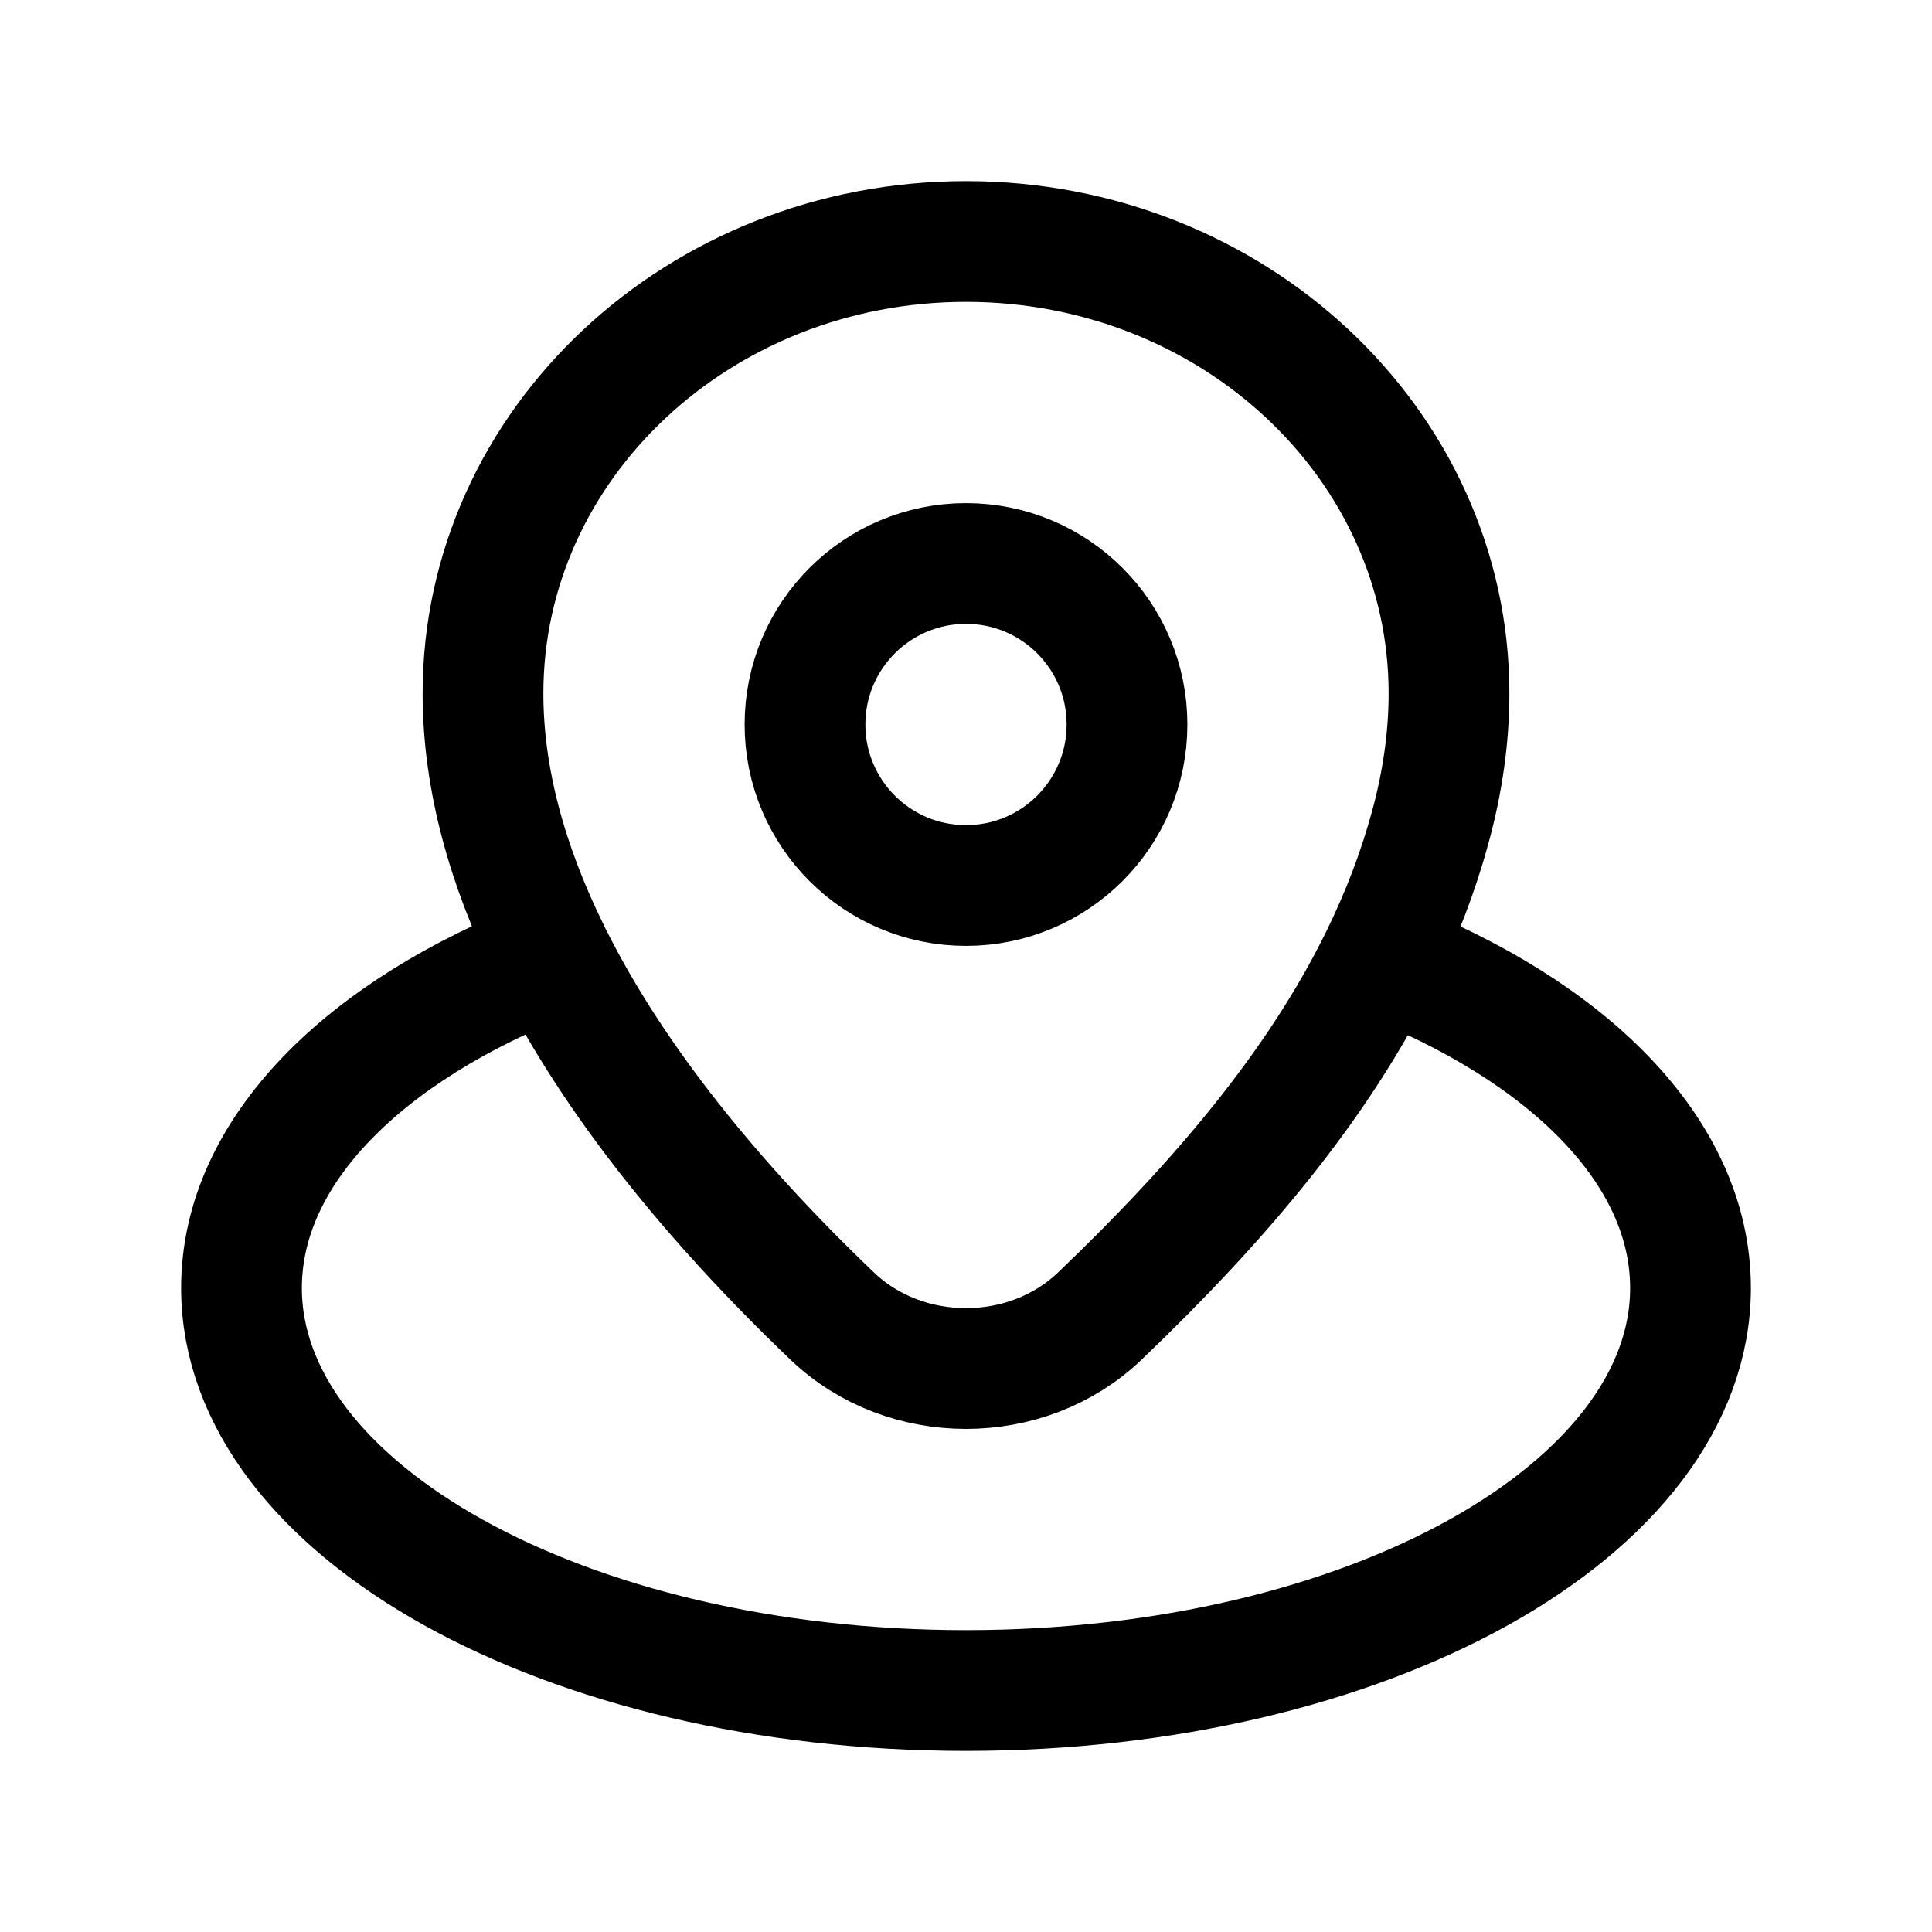 <svg width="24" height="24" viewBox="0 0 24 24" fill="none" xmlns="http://www.w3.org/2000/svg">
<path d="M17.15 11.899C19.478 12.803 21 14.303 21 16C21 18.761 16.971 21 12 21C7.029 21 3 18.761 3 16C3 14.3 4.528 12.797 6.863 11.894M17.15 11.899C17.407 11.375 17.614 10.838 17.766 10.281C17.919 9.722 18 9.165 18 8.614C18 5.514 15.314 3 12 3C8.686 3 6 5.514 6 8.614C6 9.668 6.297 10.744 6.824 11.815C6.836 11.842 6.849 11.868 6.863 11.894M17.15 11.899C16.383 13.464 15.172 14.905 13.661 16.35C12.754 17.217 11.246 17.217 10.339 16.35C8.849 14.925 7.626 13.415 6.863 11.894M14 9C14 10.105 13.105 11 12 11C10.895 11 10 10.105 10 9C10 7.895 10.895 7 12 7C13.105 7 14 7.895 14 9Z" stroke="currentColor" stroke-width="1.5" stroke-linecap="round"/>
</svg>
